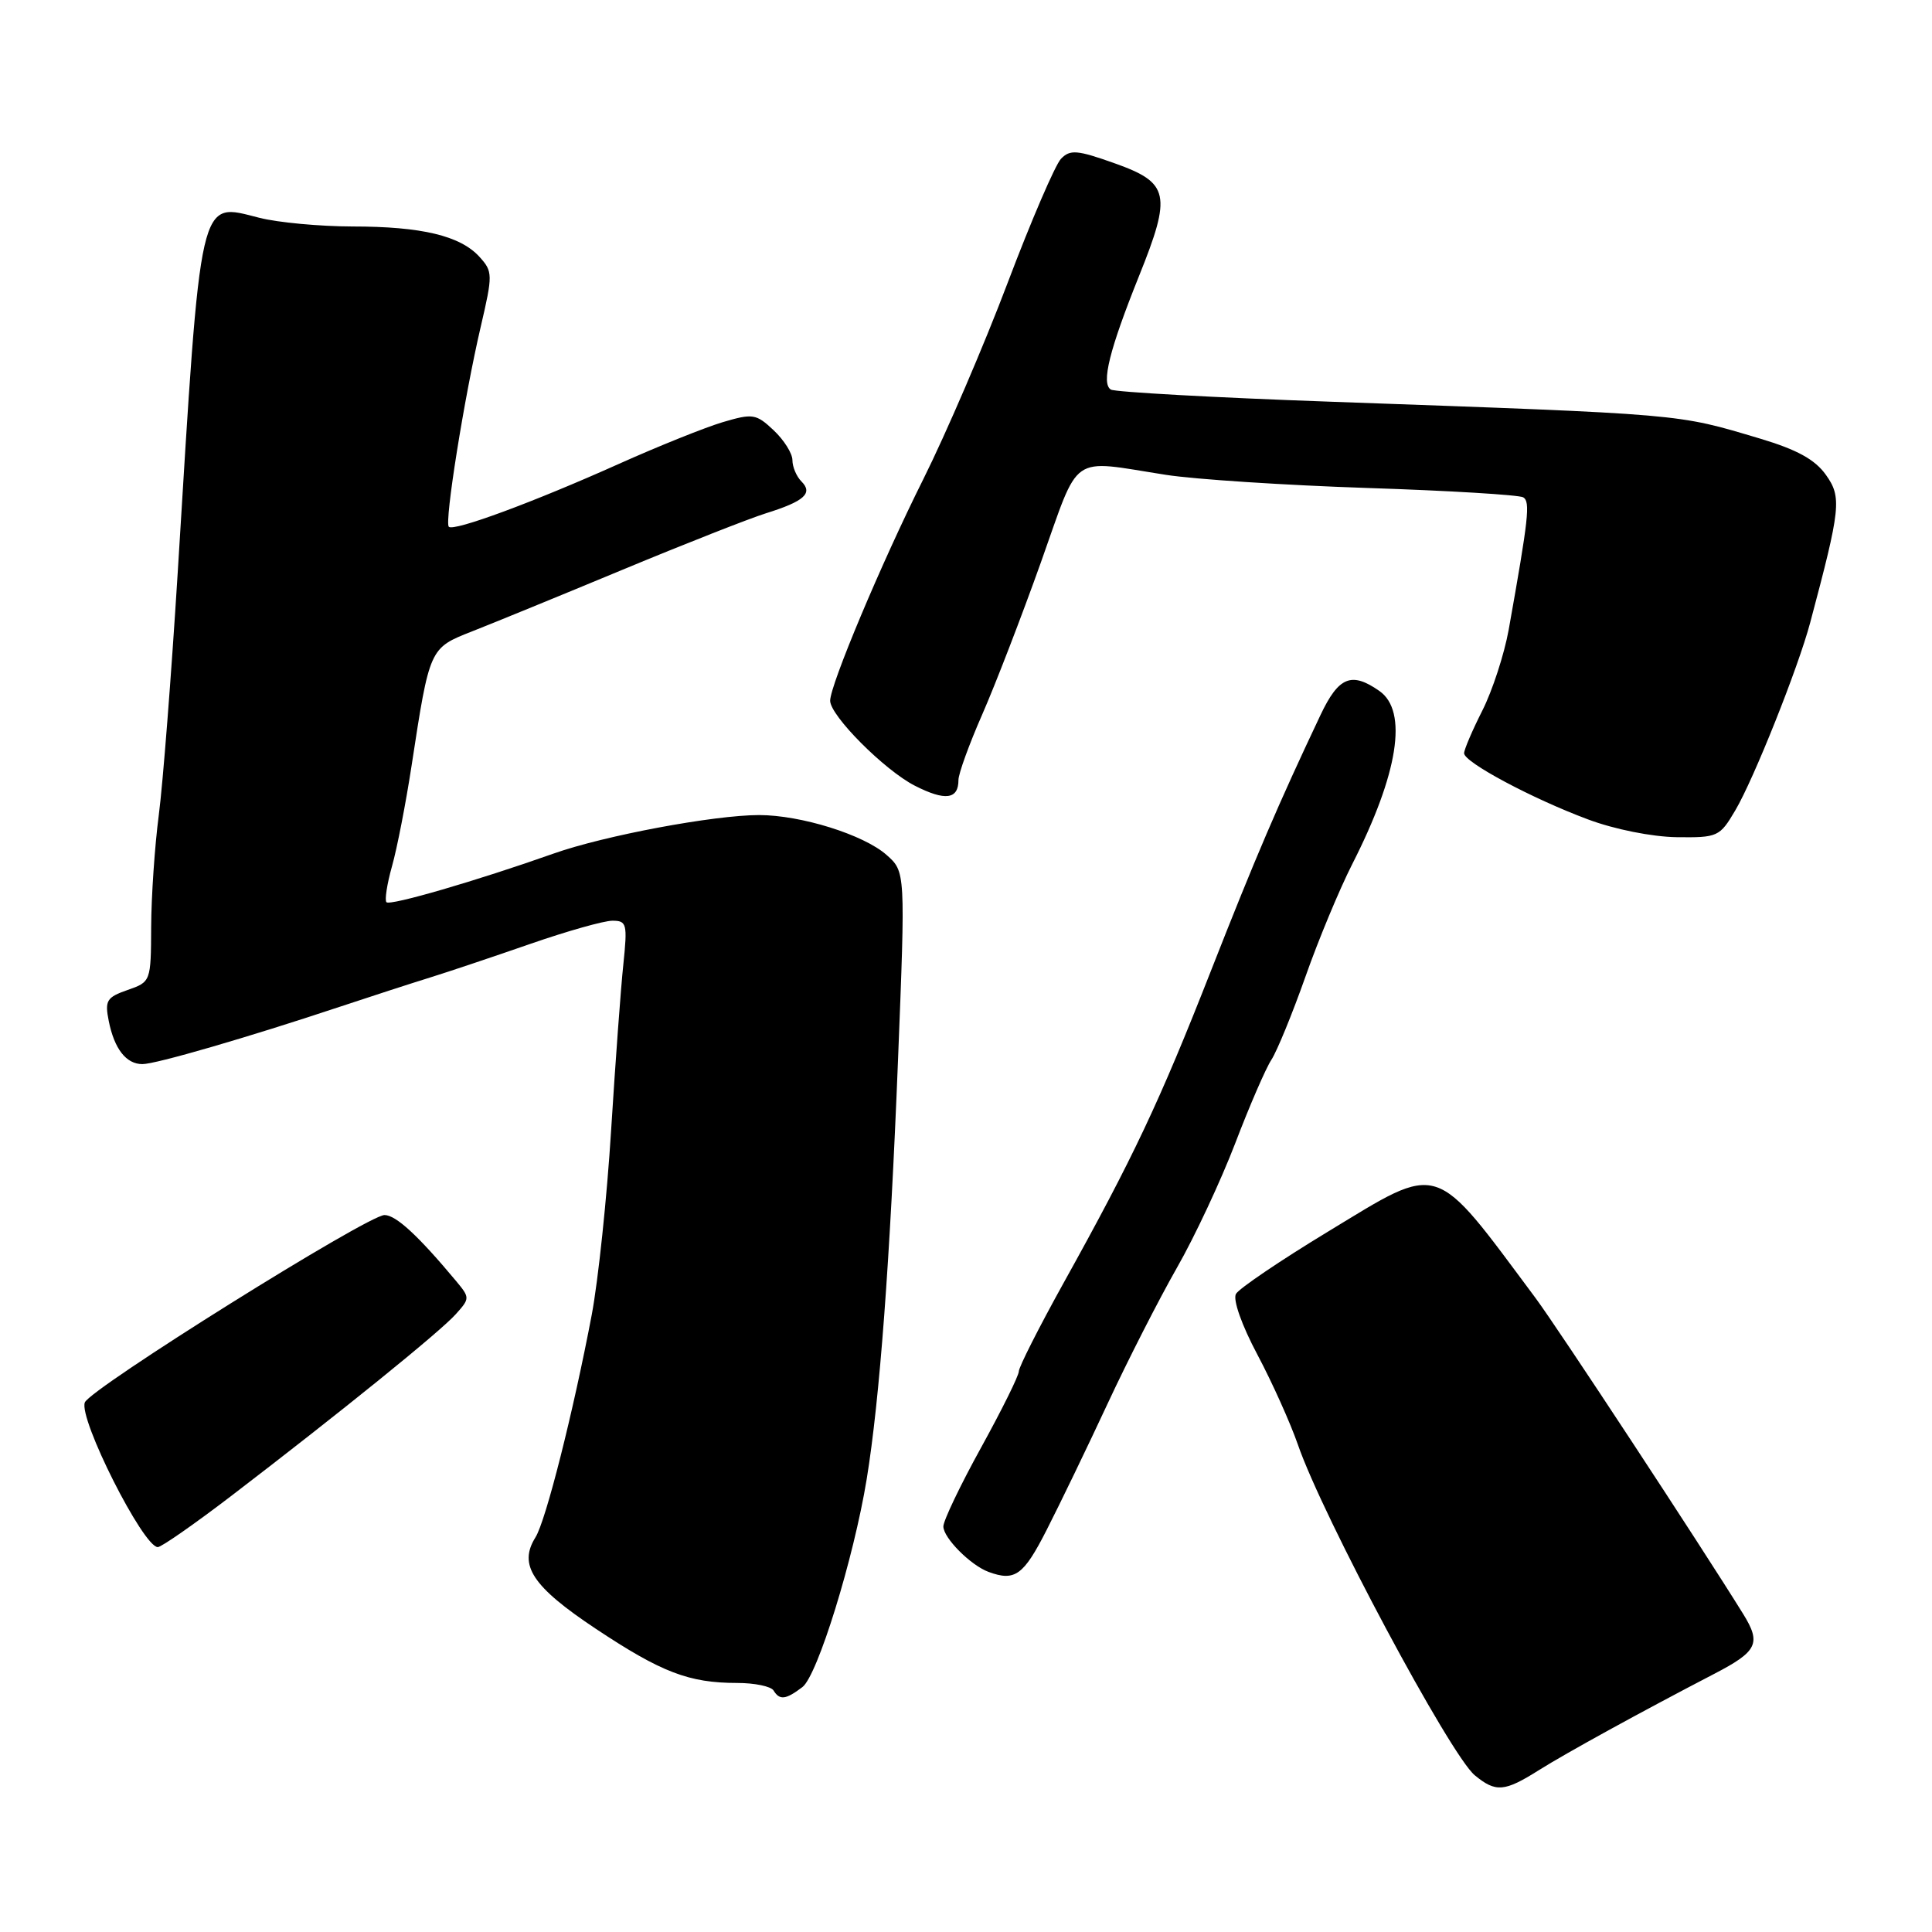 <?xml version="1.0" encoding="UTF-8" standalone="no"?>
<!DOCTYPE svg PUBLIC "-//W3C//DTD SVG 1.1//EN" "http://www.w3.org/Graphics/SVG/1.1/DTD/svg11.dtd" >
<svg xmlns="http://www.w3.org/2000/svg" xmlns:xlink="http://www.w3.org/1999/xlink" version="1.1" viewBox="0 0 256 256">
 <g >
 <path fill="currentColor"
d=" M 203.95 234.53 C 207.48 232.31 217.37 226.87 227.19 221.77 C 232.88 218.81 233.39 217.75 230.98 213.86 C 225.33 204.74 206.42 175.96 203.47 172.00 C 189.79 153.62 191.08 154.03 175.96 163.20 C 169.66 167.02 164.17 170.74 163.77 171.45 C 163.34 172.21 164.54 175.61 166.62 179.51 C 168.59 183.22 170.99 188.58 171.97 191.40 C 175.23 200.89 192.16 232.53 195.41 235.23 C 198.20 237.53 199.34 237.44 203.95 234.53 Z  M 106.32 223.55 C 108.32 222.04 113.12 206.52 114.84 196.00 C 116.56 185.47 117.93 167.17 118.99 140.50 C 119.98 115.50 119.98 115.50 117.47 113.28 C 114.44 110.60 106.12 108.00 100.57 108.00 C 94.58 108.01 80.08 110.72 73.36 113.10 C 63.16 116.71 51.71 120.04 51.21 119.55 C 50.95 119.29 51.28 117.14 51.94 114.79 C 52.61 112.43 53.77 106.45 54.53 101.50 C 56.93 85.83 56.91 85.88 62.53 83.67 C 65.26 82.60 74.25 78.92 82.50 75.49 C 90.75 72.06 99.30 68.70 101.50 68.01 C 106.56 66.43 107.76 65.36 106.20 63.80 C 105.54 63.14 105.00 61.87 105.00 60.97 C 105.00 60.08 103.88 58.30 102.51 57.01 C 100.19 54.83 99.75 54.76 95.76 55.94 C 93.42 56.64 87.22 59.13 82.00 61.47 C 70.70 66.54 60.12 70.45 59.47 69.80 C 58.87 69.21 61.51 52.68 63.70 43.29 C 65.31 36.38 65.30 35.99 63.54 34.04 C 61.00 31.24 55.88 30.01 46.69 30.01 C 42.40 30.00 36.85 29.49 34.37 28.86 C 26.28 26.83 26.67 25.11 23.54 76.00 C 22.70 89.47 21.58 103.88 21.04 108.00 C 20.50 112.12 20.05 118.79 20.03 122.80 C 20.00 130.06 19.98 130.11 16.90 131.18 C 14.13 132.15 13.87 132.58 14.41 135.29 C 15.15 138.99 16.72 141.00 18.87 141.00 C 20.62 141.01 32.83 137.46 45.00 133.41 C 49.12 132.04 54.52 130.29 57.00 129.52 C 59.48 128.75 65.46 126.74 70.30 125.06 C 75.14 123.38 80.02 122.00 81.15 122.00 C 83.05 122.00 83.15 122.42 82.60 127.75 C 82.26 130.91 81.54 140.79 80.98 149.71 C 80.43 158.62 79.27 169.65 78.41 174.21 C 75.97 187.07 72.33 201.51 70.95 203.71 C 68.66 207.37 70.54 210.23 78.93 215.81 C 87.64 221.60 91.29 223.00 97.68 223.00 C 99.99 223.00 102.16 223.45 102.50 224.00 C 103.31 225.32 104.12 225.22 106.32 223.55 Z  M 138.68 202.74 C 140.43 199.31 144.07 191.78 146.76 186.00 C 149.45 180.22 153.59 172.12 155.94 168.00 C 158.30 163.88 161.77 156.45 163.67 151.50 C 165.56 146.55 167.72 141.56 168.47 140.42 C 169.21 139.28 171.24 134.33 172.97 129.44 C 174.69 124.54 177.49 117.83 179.17 114.52 C 185.29 102.50 186.59 94.23 182.78 91.56 C 179.08 88.97 177.38 89.66 174.97 94.75 C 169.35 106.62 166.36 113.60 160.44 128.68 C 153.64 146.01 150.16 153.39 140.88 170.09 C 137.65 175.92 135.00 181.15 135.00 181.71 C 135.00 182.28 132.75 186.82 130.00 191.81 C 127.25 196.79 125.00 201.50 125.00 202.26 C 125.00 203.78 128.62 207.42 131.00 208.29 C 134.48 209.57 135.62 208.75 138.68 202.74 Z  M 30.64 198.22 C 44.98 187.25 58.36 176.43 60.40 174.13 C 62.27 172.05 62.27 171.95 60.44 169.75 C 55.42 163.73 52.46 161.00 50.95 161.00 C 48.74 161.00 11.93 184.01 11.24 185.83 C 10.40 188.00 18.98 205.00 20.91 205.00 C 21.38 205.00 25.76 201.95 30.64 198.22 Z  M 229.94 107.37 C 232.38 103.24 238.27 88.48 239.86 82.50 C 243.91 67.31 244.06 65.89 241.94 62.92 C 240.50 60.89 238.11 59.58 233.23 58.12 C 222.04 54.79 223.59 54.92 176.34 53.23 C 160.85 52.68 147.73 51.95 147.19 51.62 C 145.89 50.81 147.00 46.36 150.92 36.59 C 155.28 25.76 154.95 24.22 147.73 21.65 C 142.71 19.86 141.79 19.79 140.58 21.05 C 139.82 21.85 136.63 29.25 133.51 37.50 C 130.39 45.75 125.36 57.45 122.34 63.50 C 116.78 74.62 110.00 90.76 110.00 92.85 C 110.00 94.83 117.20 102.06 121.22 104.11 C 125.24 106.16 127.00 105.93 127.00 103.36 C 127.00 102.52 128.42 98.61 130.15 94.67 C 131.88 90.73 135.38 81.65 137.93 74.50 C 143.17 59.79 141.57 60.91 154.50 62.92 C 158.35 63.52 170.36 64.30 181.19 64.66 C 192.02 65.01 201.31 65.58 201.84 65.90 C 202.79 66.49 202.55 68.62 199.91 83.44 C 199.32 86.70 197.75 91.52 196.42 94.15 C 195.09 96.78 194.00 99.33 194.00 99.81 C 194.00 101.00 203.02 105.82 210.43 108.58 C 213.92 109.89 218.90 110.88 222.15 110.93 C 227.62 111.00 227.87 110.88 229.94 107.37 Z "/>
</g>
</svg>